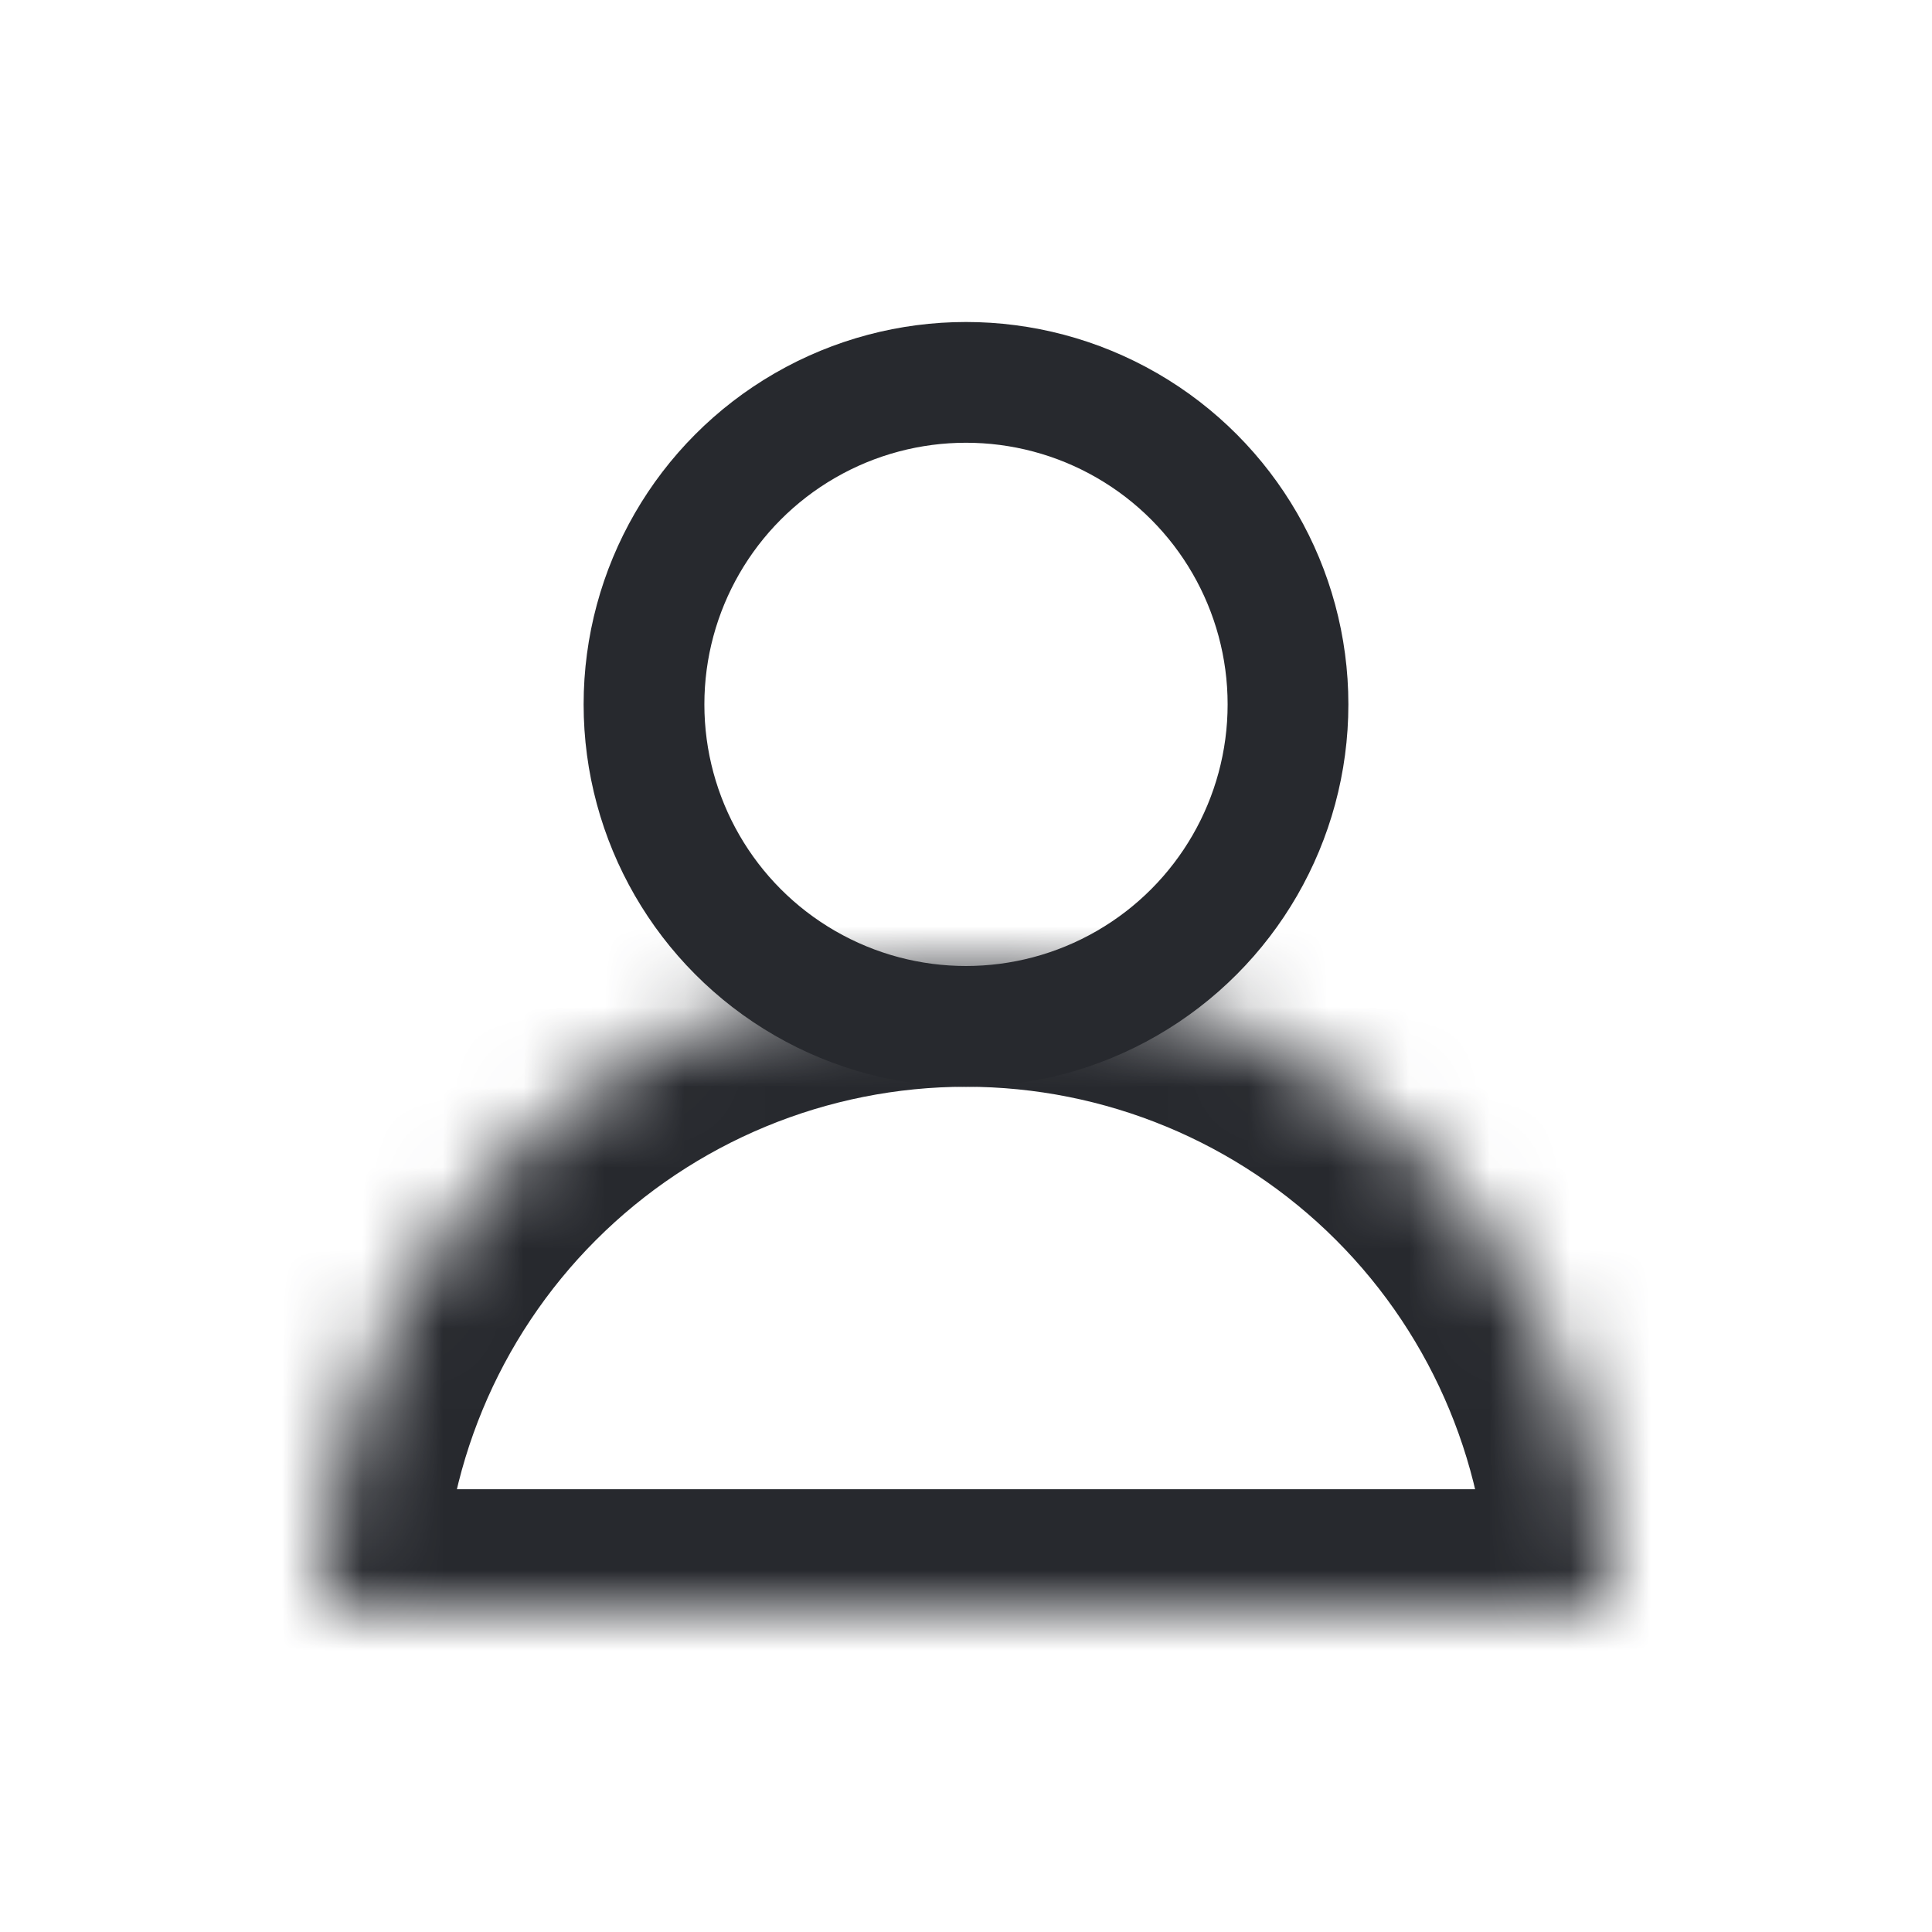 <svg width="24" height="24" viewBox="0 0 24 24" fill="none" xmlns="http://www.w3.org/2000/svg">
<g clip-path="url(#clip0_4453_660)">
<circle cx="12" cy="8.75" r="4" stroke="#27292E" stroke-width="1.5"/>
<mask id="path-2-inside-1_4453_660" fill="white">
<path d="M20 20C20 17.878 19.157 15.843 17.657 14.343C16.157 12.843 14.122 12 12 12C9.878 12 7.843 12.843 6.343 14.343C4.843 15.843 4 17.878 4 20L12 20H20Z"/>
</mask>
<path d="M20 20C20 17.878 19.157 15.843 17.657 14.343C16.157 12.843 14.122 12 12 12C9.878 12 7.843 12.843 6.343 14.343C4.843 15.843 4 17.878 4 20L12 20H20Z" stroke="#27292E" stroke-width="3" mask="url(#path-2-inside-1_4453_660)"/>
</g>
<defs>
<clipPath id="clip0_4453_660">
<rect width="24" height="24" fill="white"/>
</clipPath>
</defs>
</svg>
